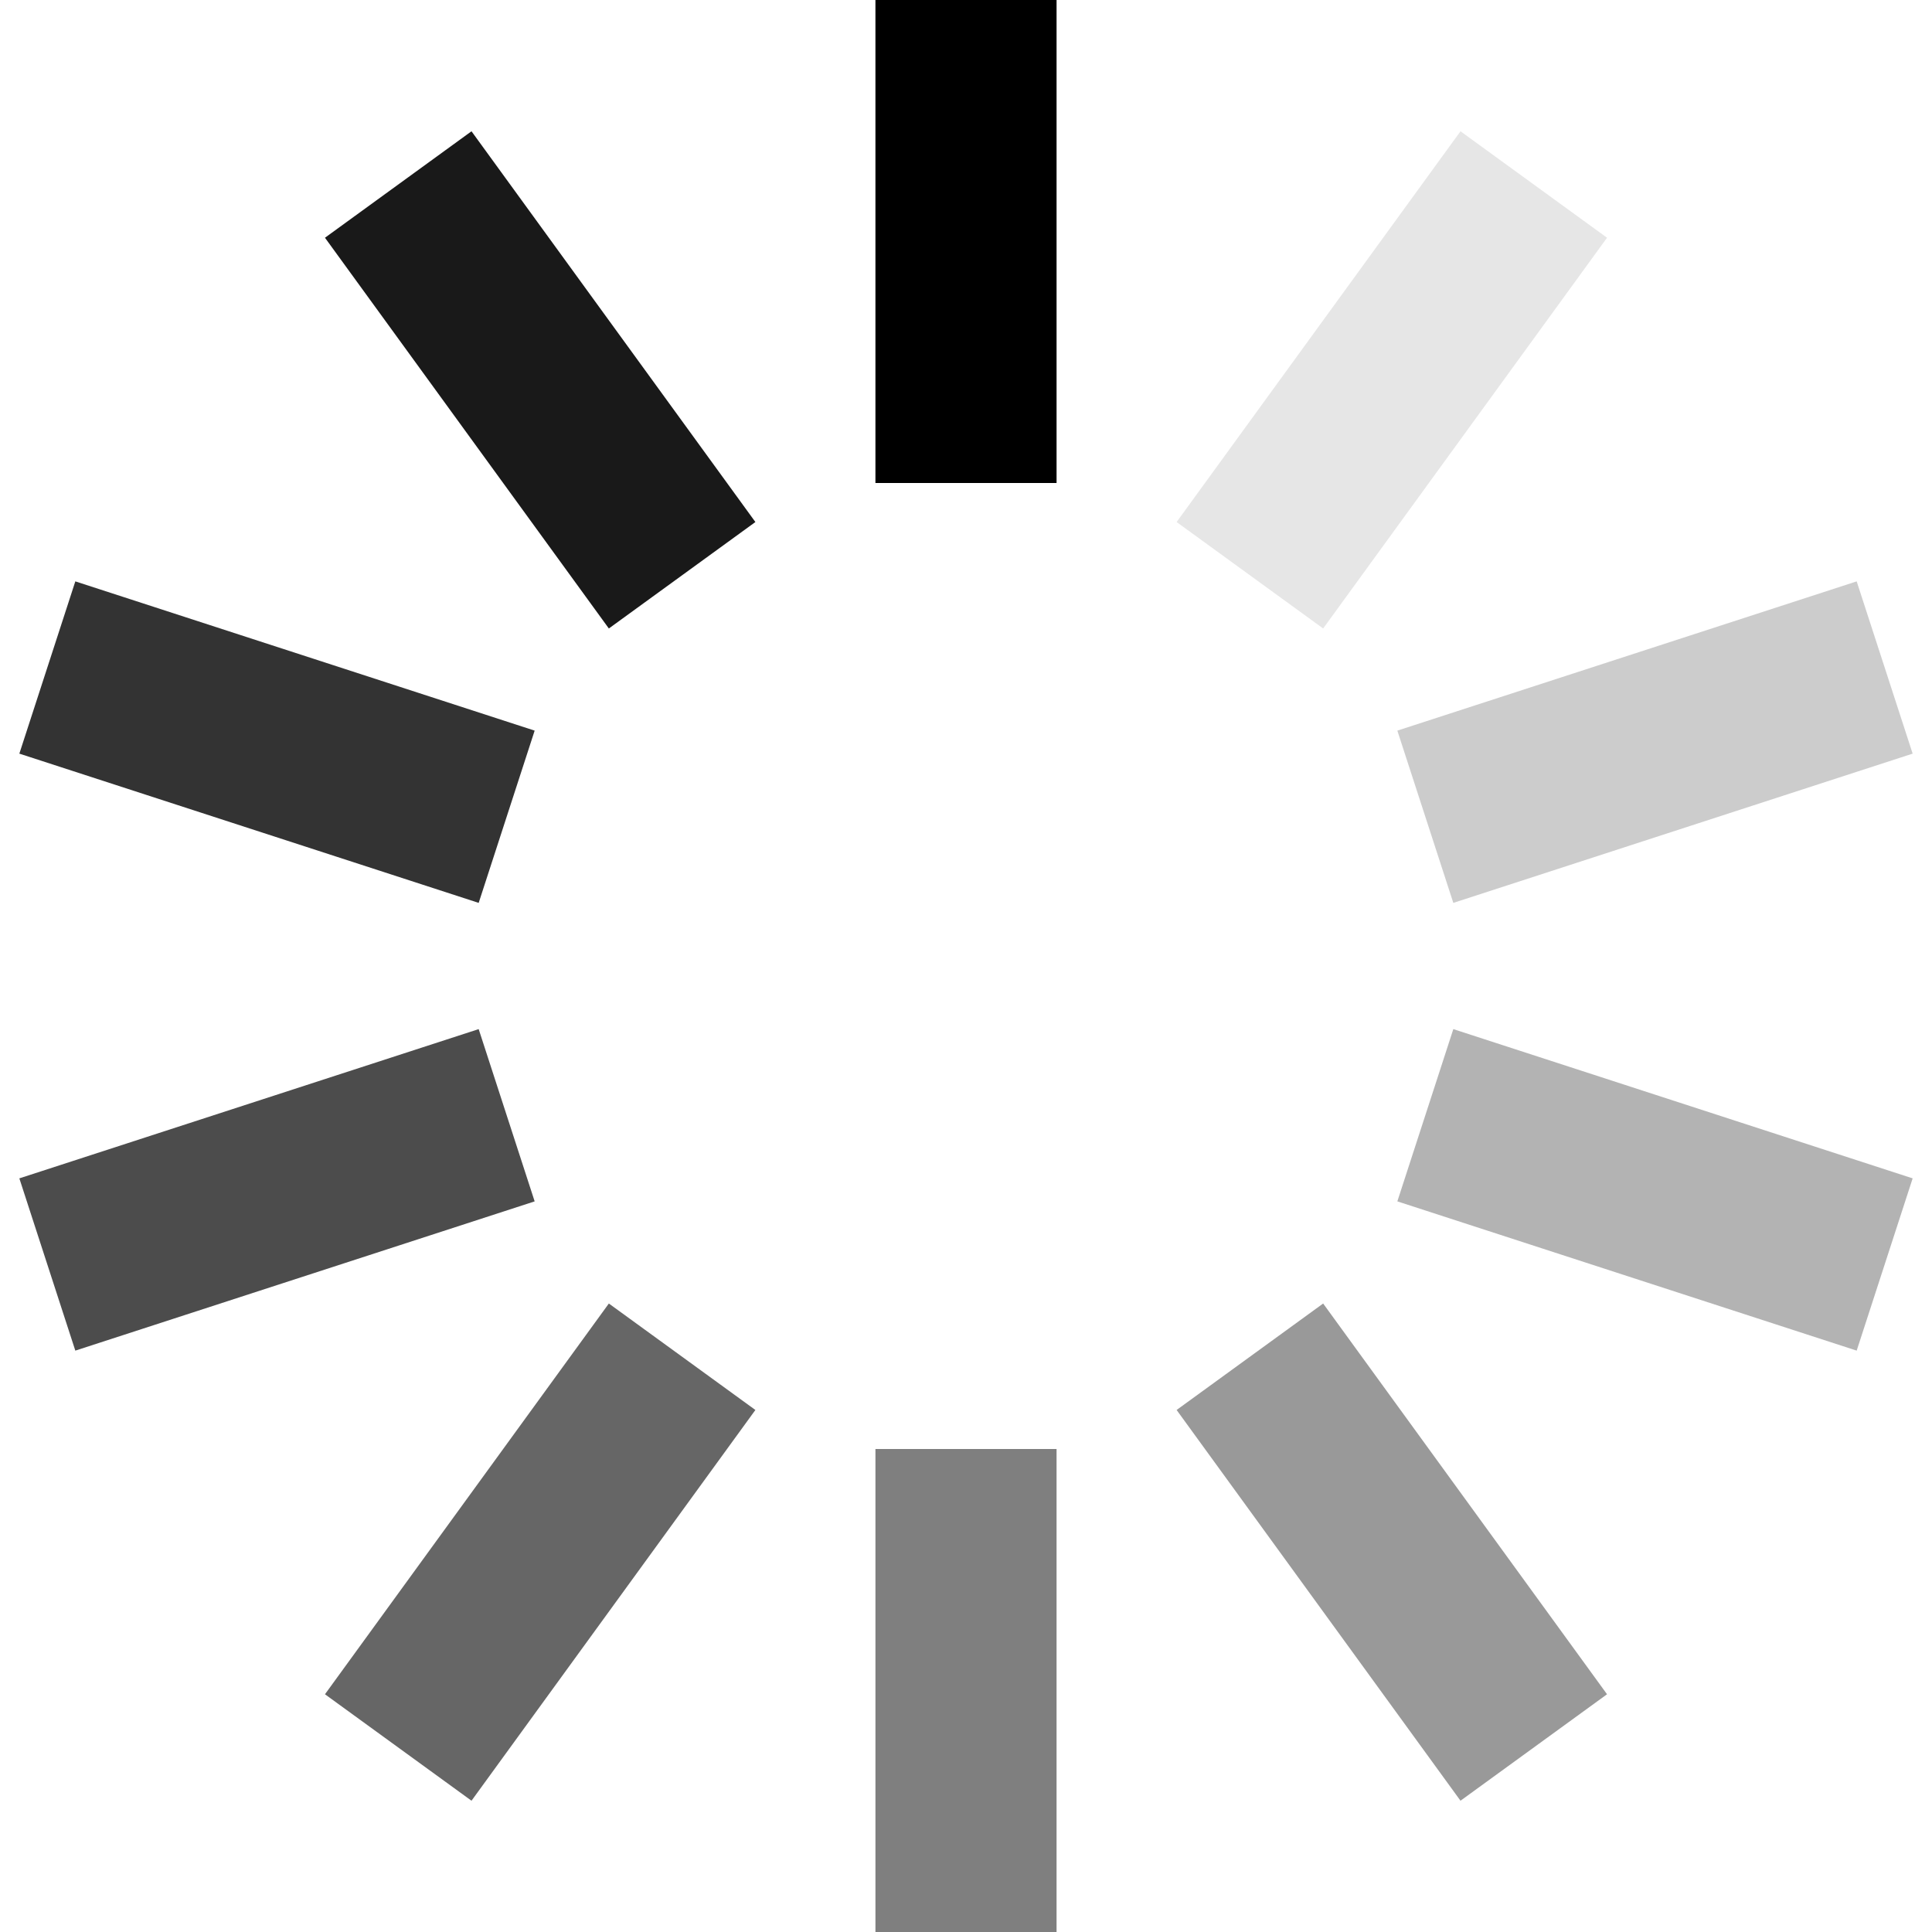 <svg aria-hidden="true" height="1em" stroke-linejoin="round" viewBox="0 0 16 16" width="1em"><g clip-path="url(#clip0_2393_1490)"><path d="M8 0V4" stroke="currentColor" stroke-width="1.5"></path><path opacity="0.5" d="M8 16V12" stroke="currentColor" stroke-width="1.5"></path><path opacity="0.9" d="M3.298 1.528L5.649 4.764" stroke="currentColor" stroke-width="1.5"></path><path opacity="0.1" d="M12.702 1.528L10.351 4.764" stroke="currentColor" stroke-width="1.5"></path><path opacity="0.4" d="M12.702 14.472L10.351 11.236" stroke="currentColor" stroke-width="1.5"></path><path opacity="0.6" d="M3.298 14.472L5.649 11.236" stroke="currentColor" stroke-width="1.5"></path><path opacity="0.2" d="M15.608 5.528L11.804 6.764" stroke="currentColor" stroke-width="1.5"></path><path opacity="0.7" d="M0.392 10.472L4.196 9.236" stroke="currentColor" stroke-width="1.5"></path><path opacity="0.3" d="M15.608 10.472L11.804 9.236" stroke="currentColor" stroke-width="1.5"></path><path opacity="0.8" d="M0.392 5.528L4.196 6.764" stroke="currentColor" stroke-width="1.5"></path></g><defs><clipPath id="clip0_2393_1490"><rect width="16" height="16" fill="white"></rect></clipPath></defs></svg>